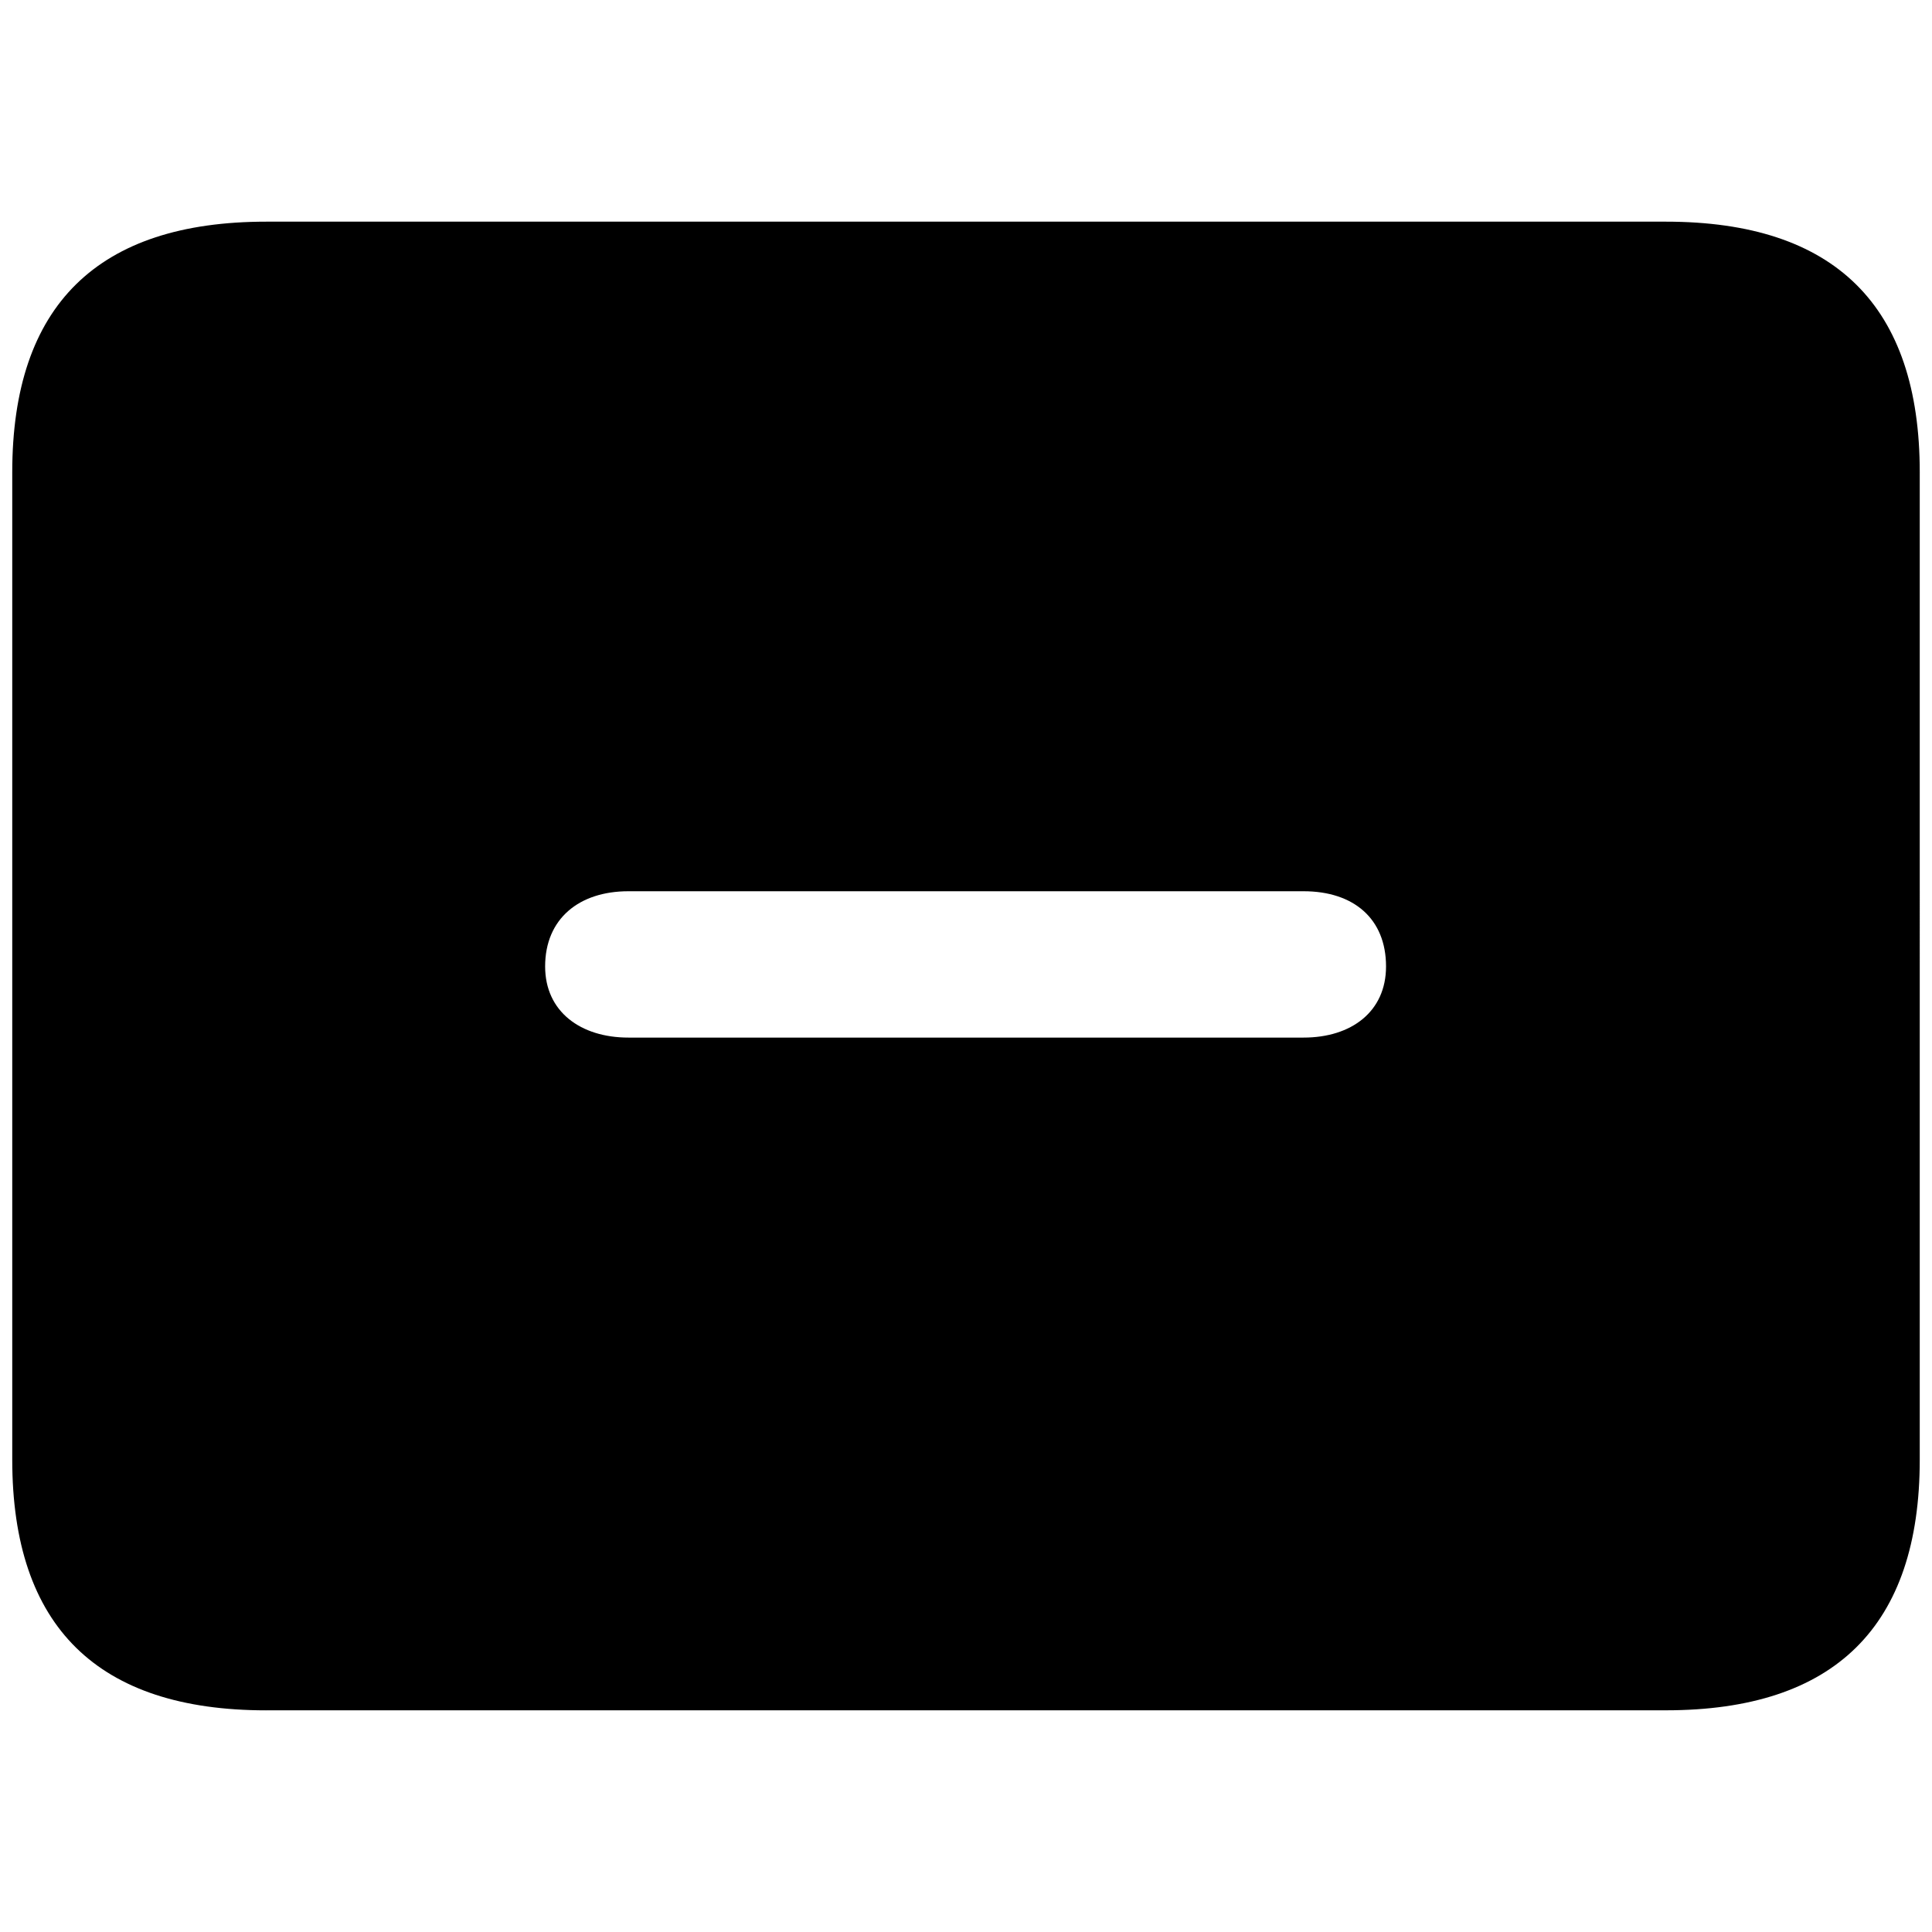 <svg xmlns="http://www.w3.org/2000/svg" width="1em" height="1em" viewBox="0 0 56 56"><path fill="currentColor" d="M7.715 49.574h40.57c4.899 0 7.36-2.437 7.36-7.265V13.69c0-4.828-2.461-7.265-7.36-7.265H7.715C2.84 6.426.355 8.84.355 13.69v28.62c0 4.851 2.485 7.265 7.36 7.265m10.5-19.5c-1.383 0-2.414-.75-2.414-2.062c0-1.383.984-2.18 2.414-2.18h19.57c1.453 0 2.39.797 2.39 2.18c0 1.312-1.007 2.062-2.39 2.062Z"/></svg>